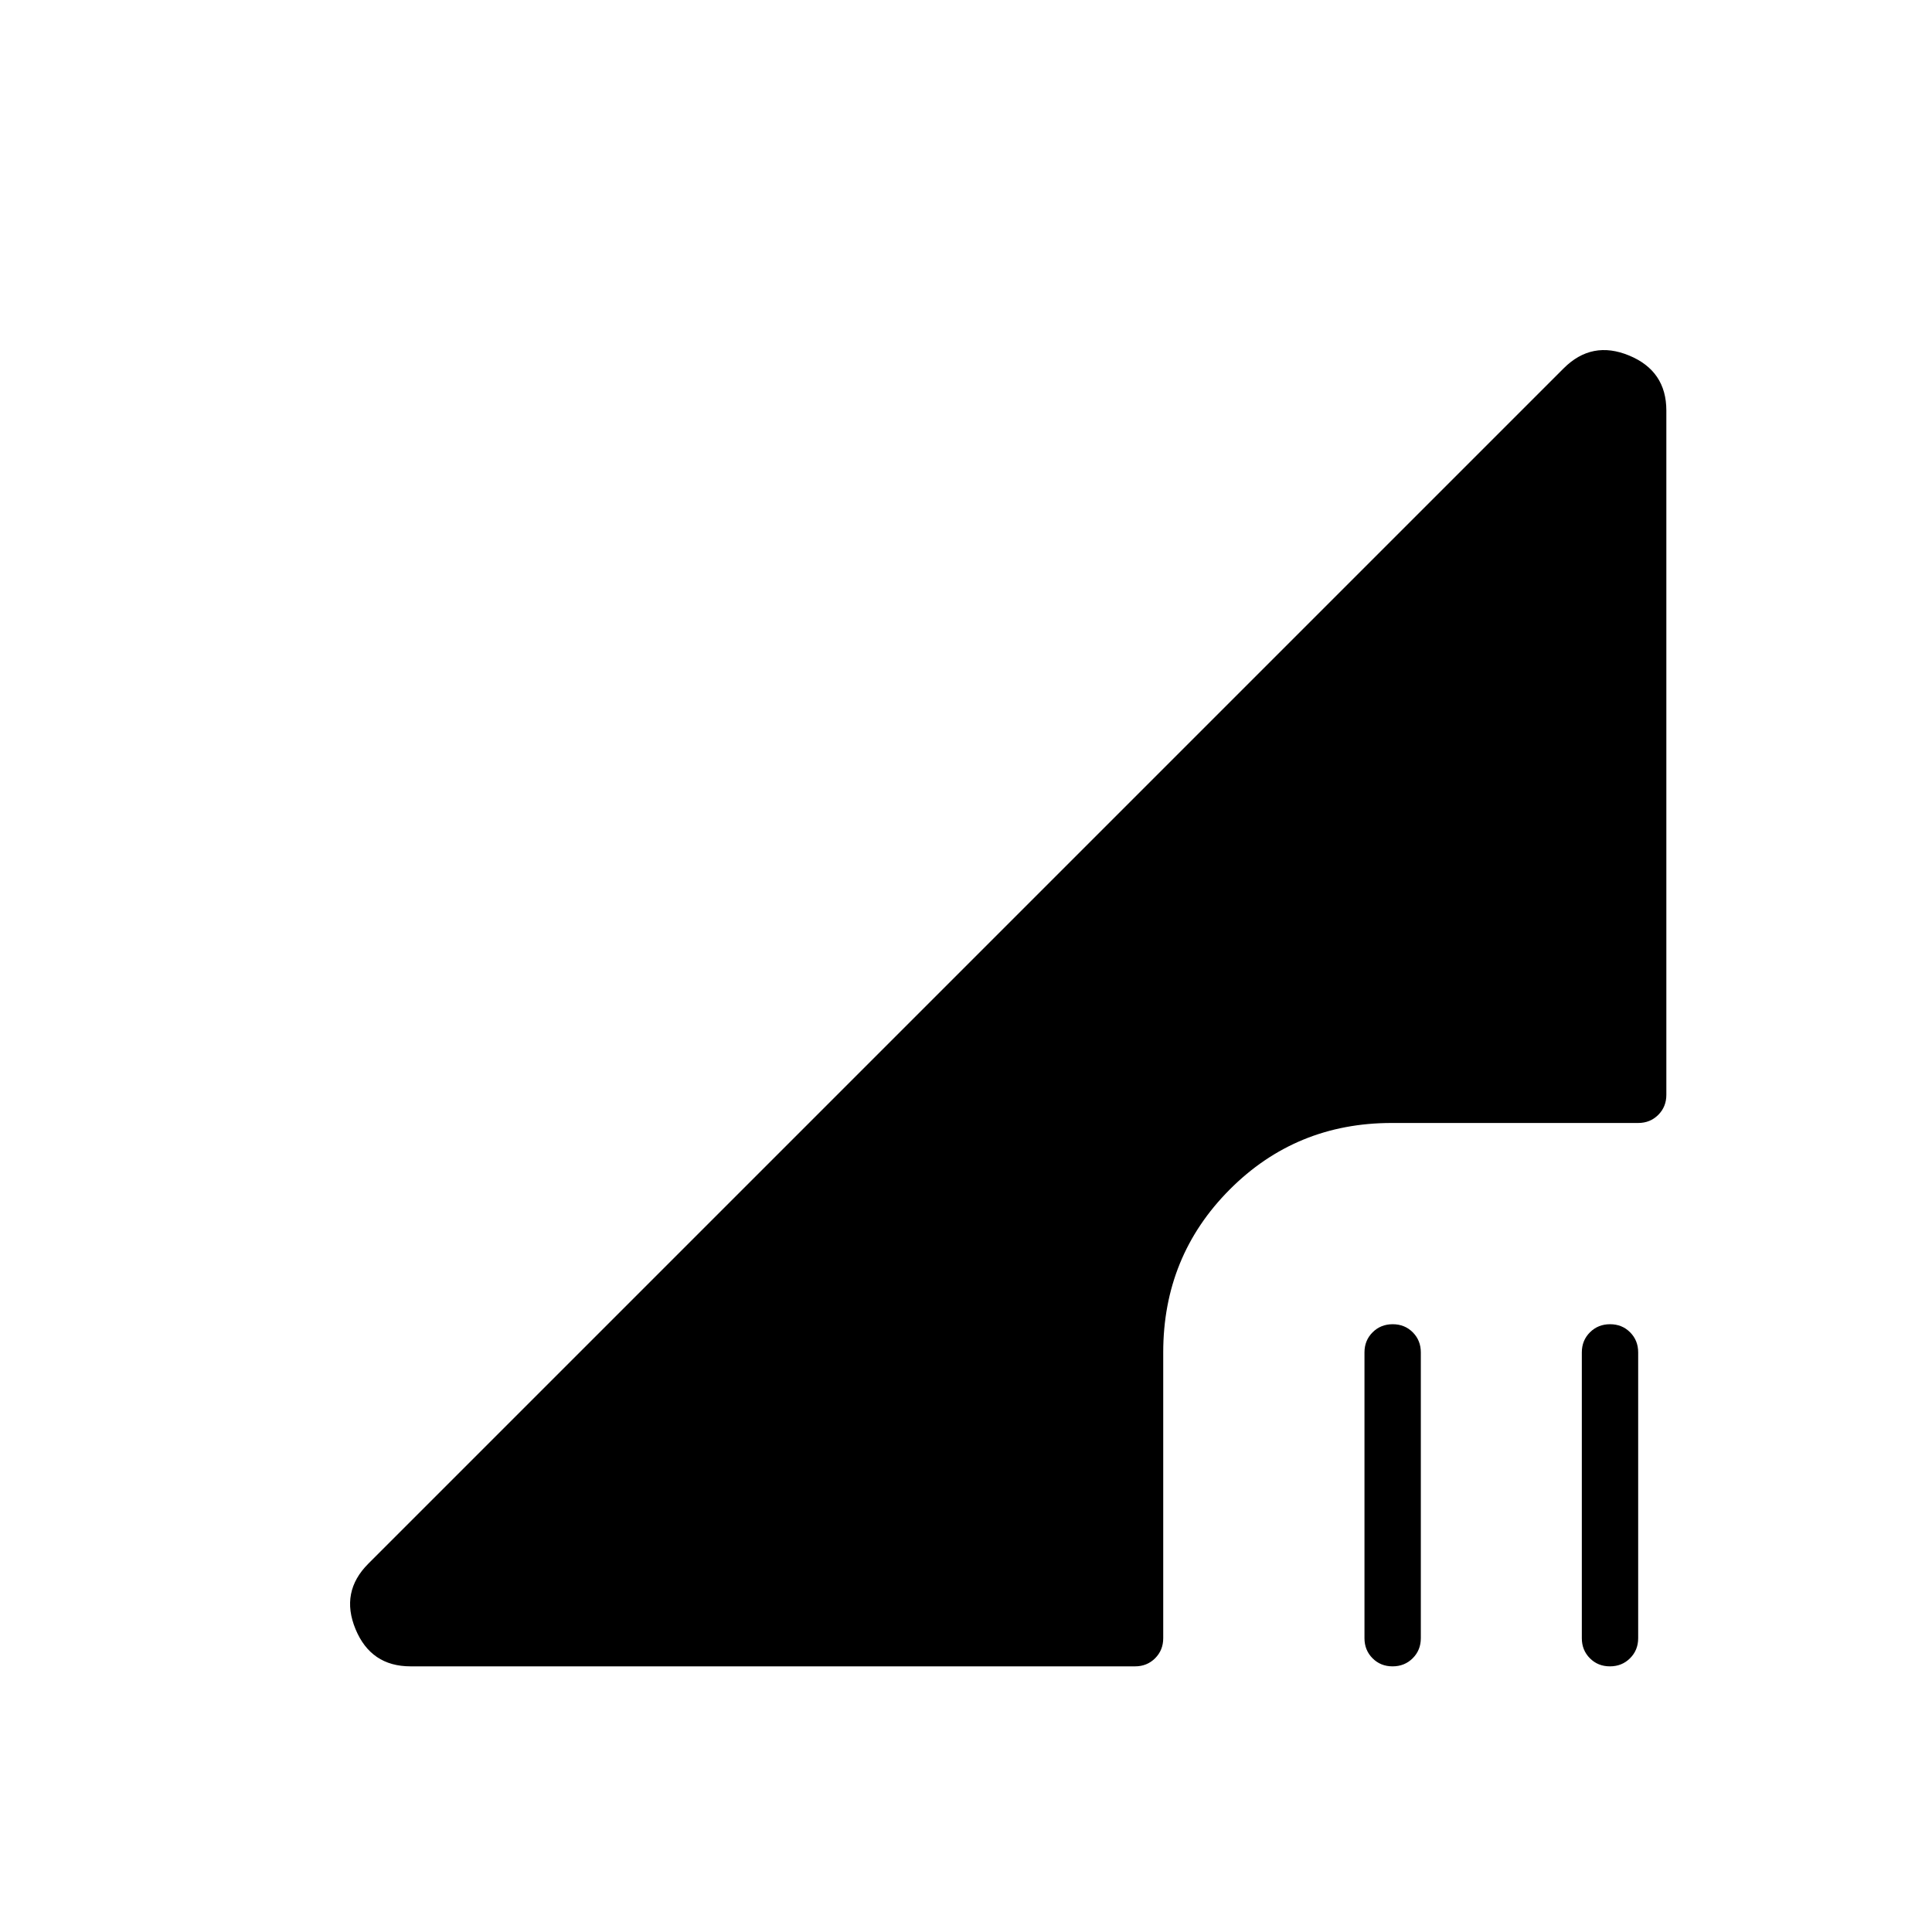 <svg xmlns="http://www.w3.org/2000/svg" height="24" viewBox="0 -960 960 960" width="24"><path d="m183-183 594-594q14-14 32.5-6.344T828-756v340q0 5.95-4.025 9.975Q819.95-402 814-402H691.5q-47.537 0-80.519 33.125Q578-335.75 578-288v142q0 5.95-4.025 9.975Q569.95-132 564-132H204q-19.688 0-27.344-18.5Q169-169 183-183Zm603 37v-142q0-5.95 4.035-9.975 4.035-4.025 10-4.025t9.965 4.025q4 4.025 4 9.975v142q0 5.95-4.035 9.975-4.035 4.025-10 4.025T790-136.025q-4-4.025-4-9.975Zm-108 0v-142q0-5.95 4.035-9.975 4.035-4.025 10-4.025t9.965 4.025q4 4.025 4 9.975v142q0 5.95-4.035 9.975-4.035 4.025-10 4.025T682-136.025q-4-4.025-4-9.975Z"/></svg>